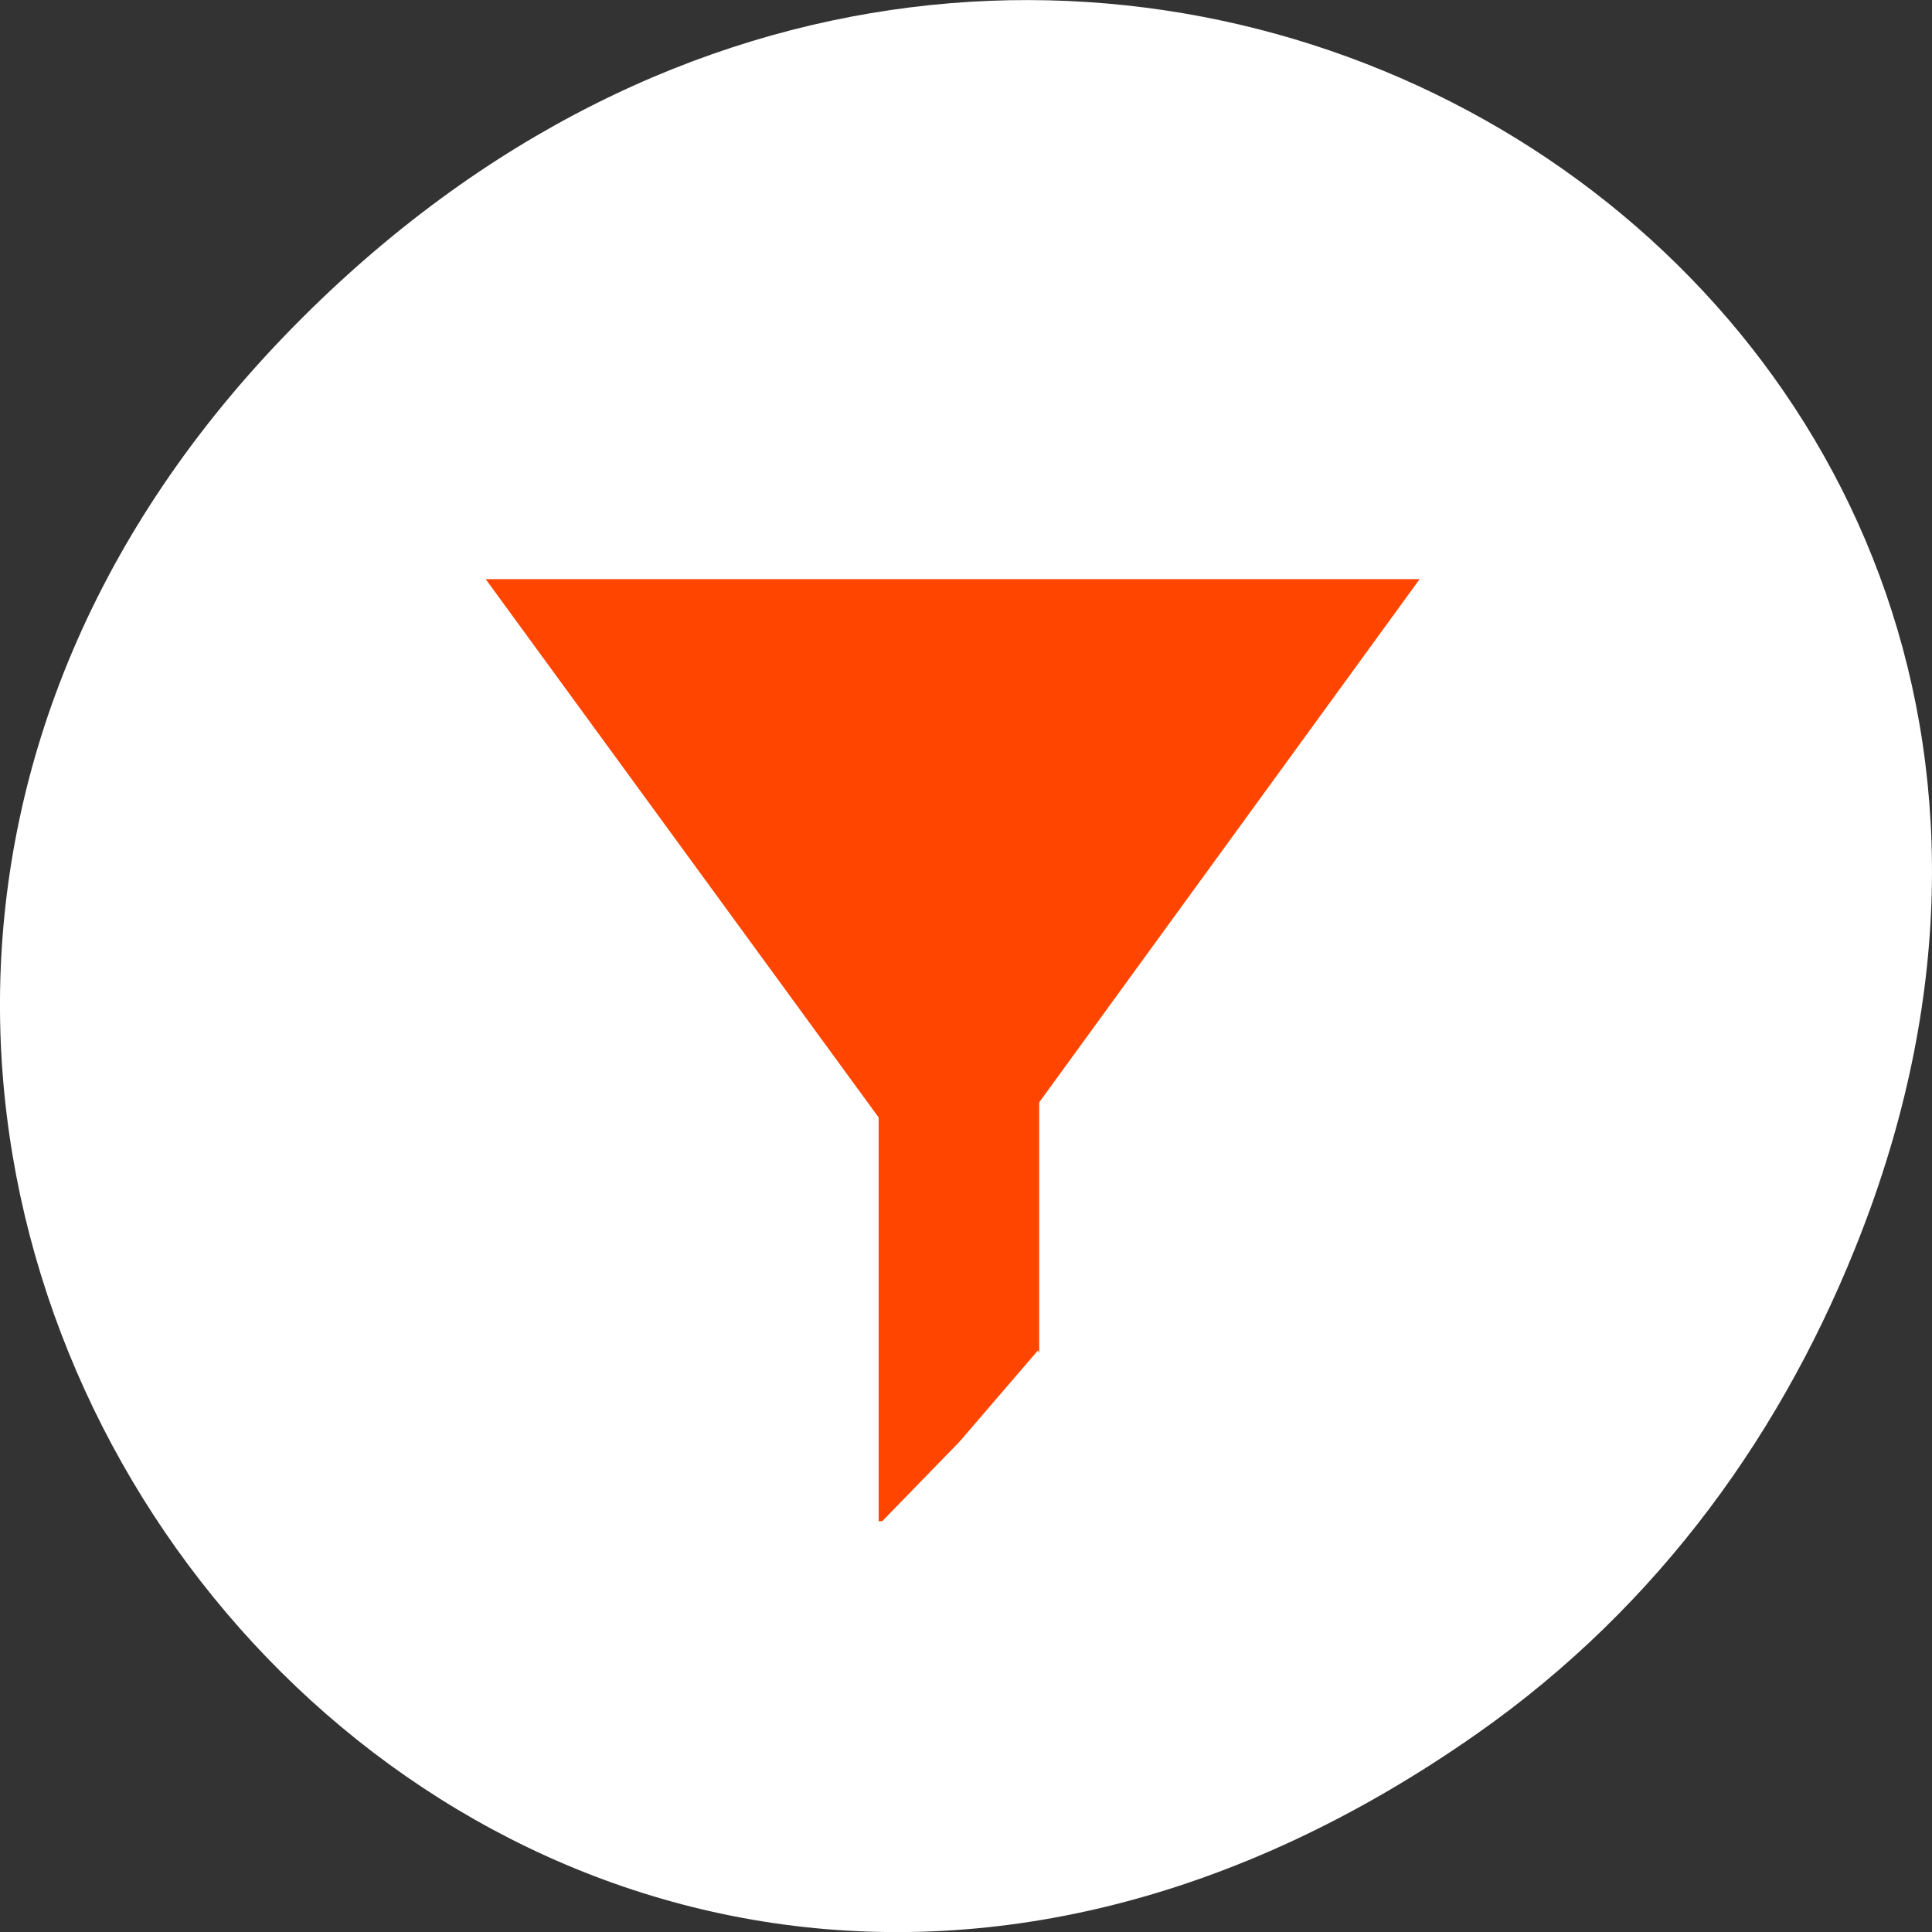 <svg xmlns="http://www.w3.org/2000/svg" viewBox="0 0 256 256"><rect x="0" y="0" width="256" height="256" fill="#333333" stroke="none"/><defs><clipPath><path d="m 171 132 h 54.625 v 24 h -54.625"/></clipPath><clipPath><path d="m 148 97 h 77.63 v 24 h -77.62"/></clipPath><clipPath><path d="m 27.707 56.824 h 82.29 v 139.69 h -82.29"/></clipPath><clipPath><path d="m 74 56.824 h 129 v 139.69 h -129"/></clipPath></defs><g transform="translate(0 -796.36)"><path d="m 195.83 1026 c -130.93 92.05 -263.6 -77.948 -156.91 -186.39 100.51 -102.17 256.68 -7.449 207.86 119.69 -10.185 26.526 -26.914 49.802 -50.948 66.7 z" style="fill:#ffffff;color:#000"/><g transform="matrix(-4.125 0 0 4.161 1729.08 -1243.98)" style="fill:#ff4500"><path d="M 403.57,508.79 388.54,529.202 373.568,508.79 z"/><path d="m 385.79,523.79 v 9.656 l 0.039,-0.094 2.52,2.906 2.481,2.531 h 0.116 v -15 h -5.156 z" style="fill-rule:evenodd"/></g></g></svg>